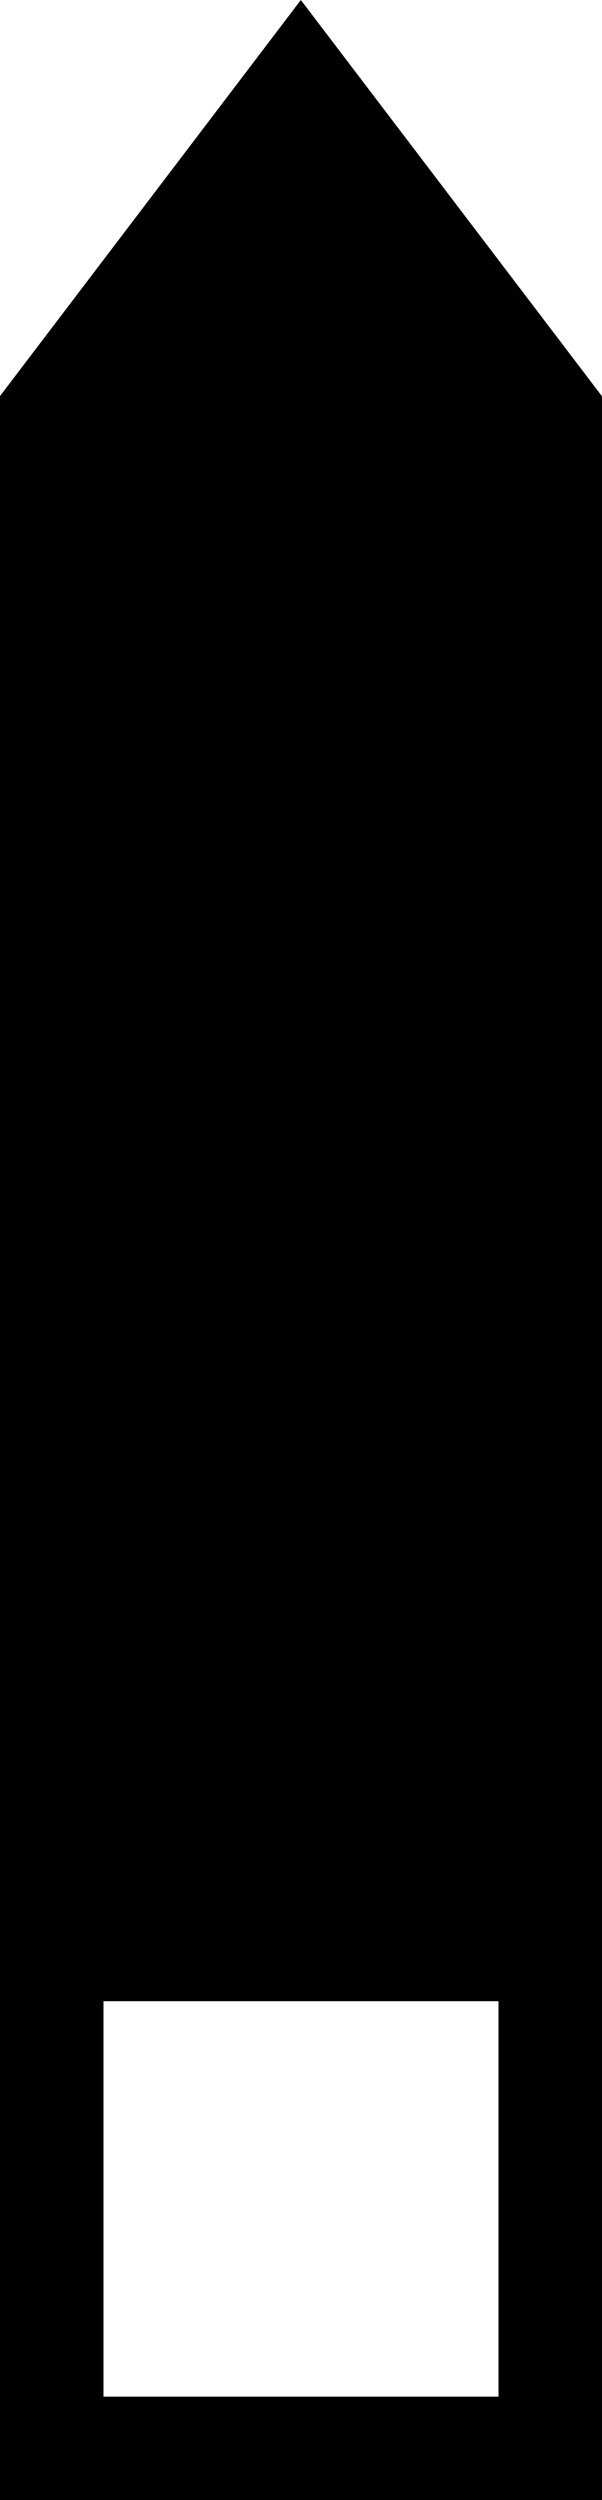 <?xml version="1.0" encoding="UTF-8"?>
<svg id="Layer_2" data-name="Layer 2" xmlns="http://www.w3.org/2000/svg" viewBox="0 0 41.06 170.34">
  <defs>
    <style>
      .cls-1 {
        fill-rule: evenodd;
        stroke-miterlimit: 10;
      }

      .cls-1, .cls-2 {
        stroke: #000;
        stroke-width: .25px;
      }

      .cls-2 {
        stroke-linecap: round;
        stroke-linejoin: round;
      }
    </style>
  </defs>
  <g id="LINE">
    <g id="HATCH">
      <path class="cls-1" d="m20.52.21L.12,27.04v143.18h40.81V27.04L20.52.21Zm13.61,163.21H6.93v-27.2h27.2v27.2Z"/>
    </g>
    <g id="LWPOLYLINE">
      <path class="cls-2" d="m20.52.21L.12,27.04v143.18h40.81V27.04L20.52.21Zm13.61,163.21H6.93v-27.2h27.2v27.2Z"/>
    </g>
  </g>
</svg>